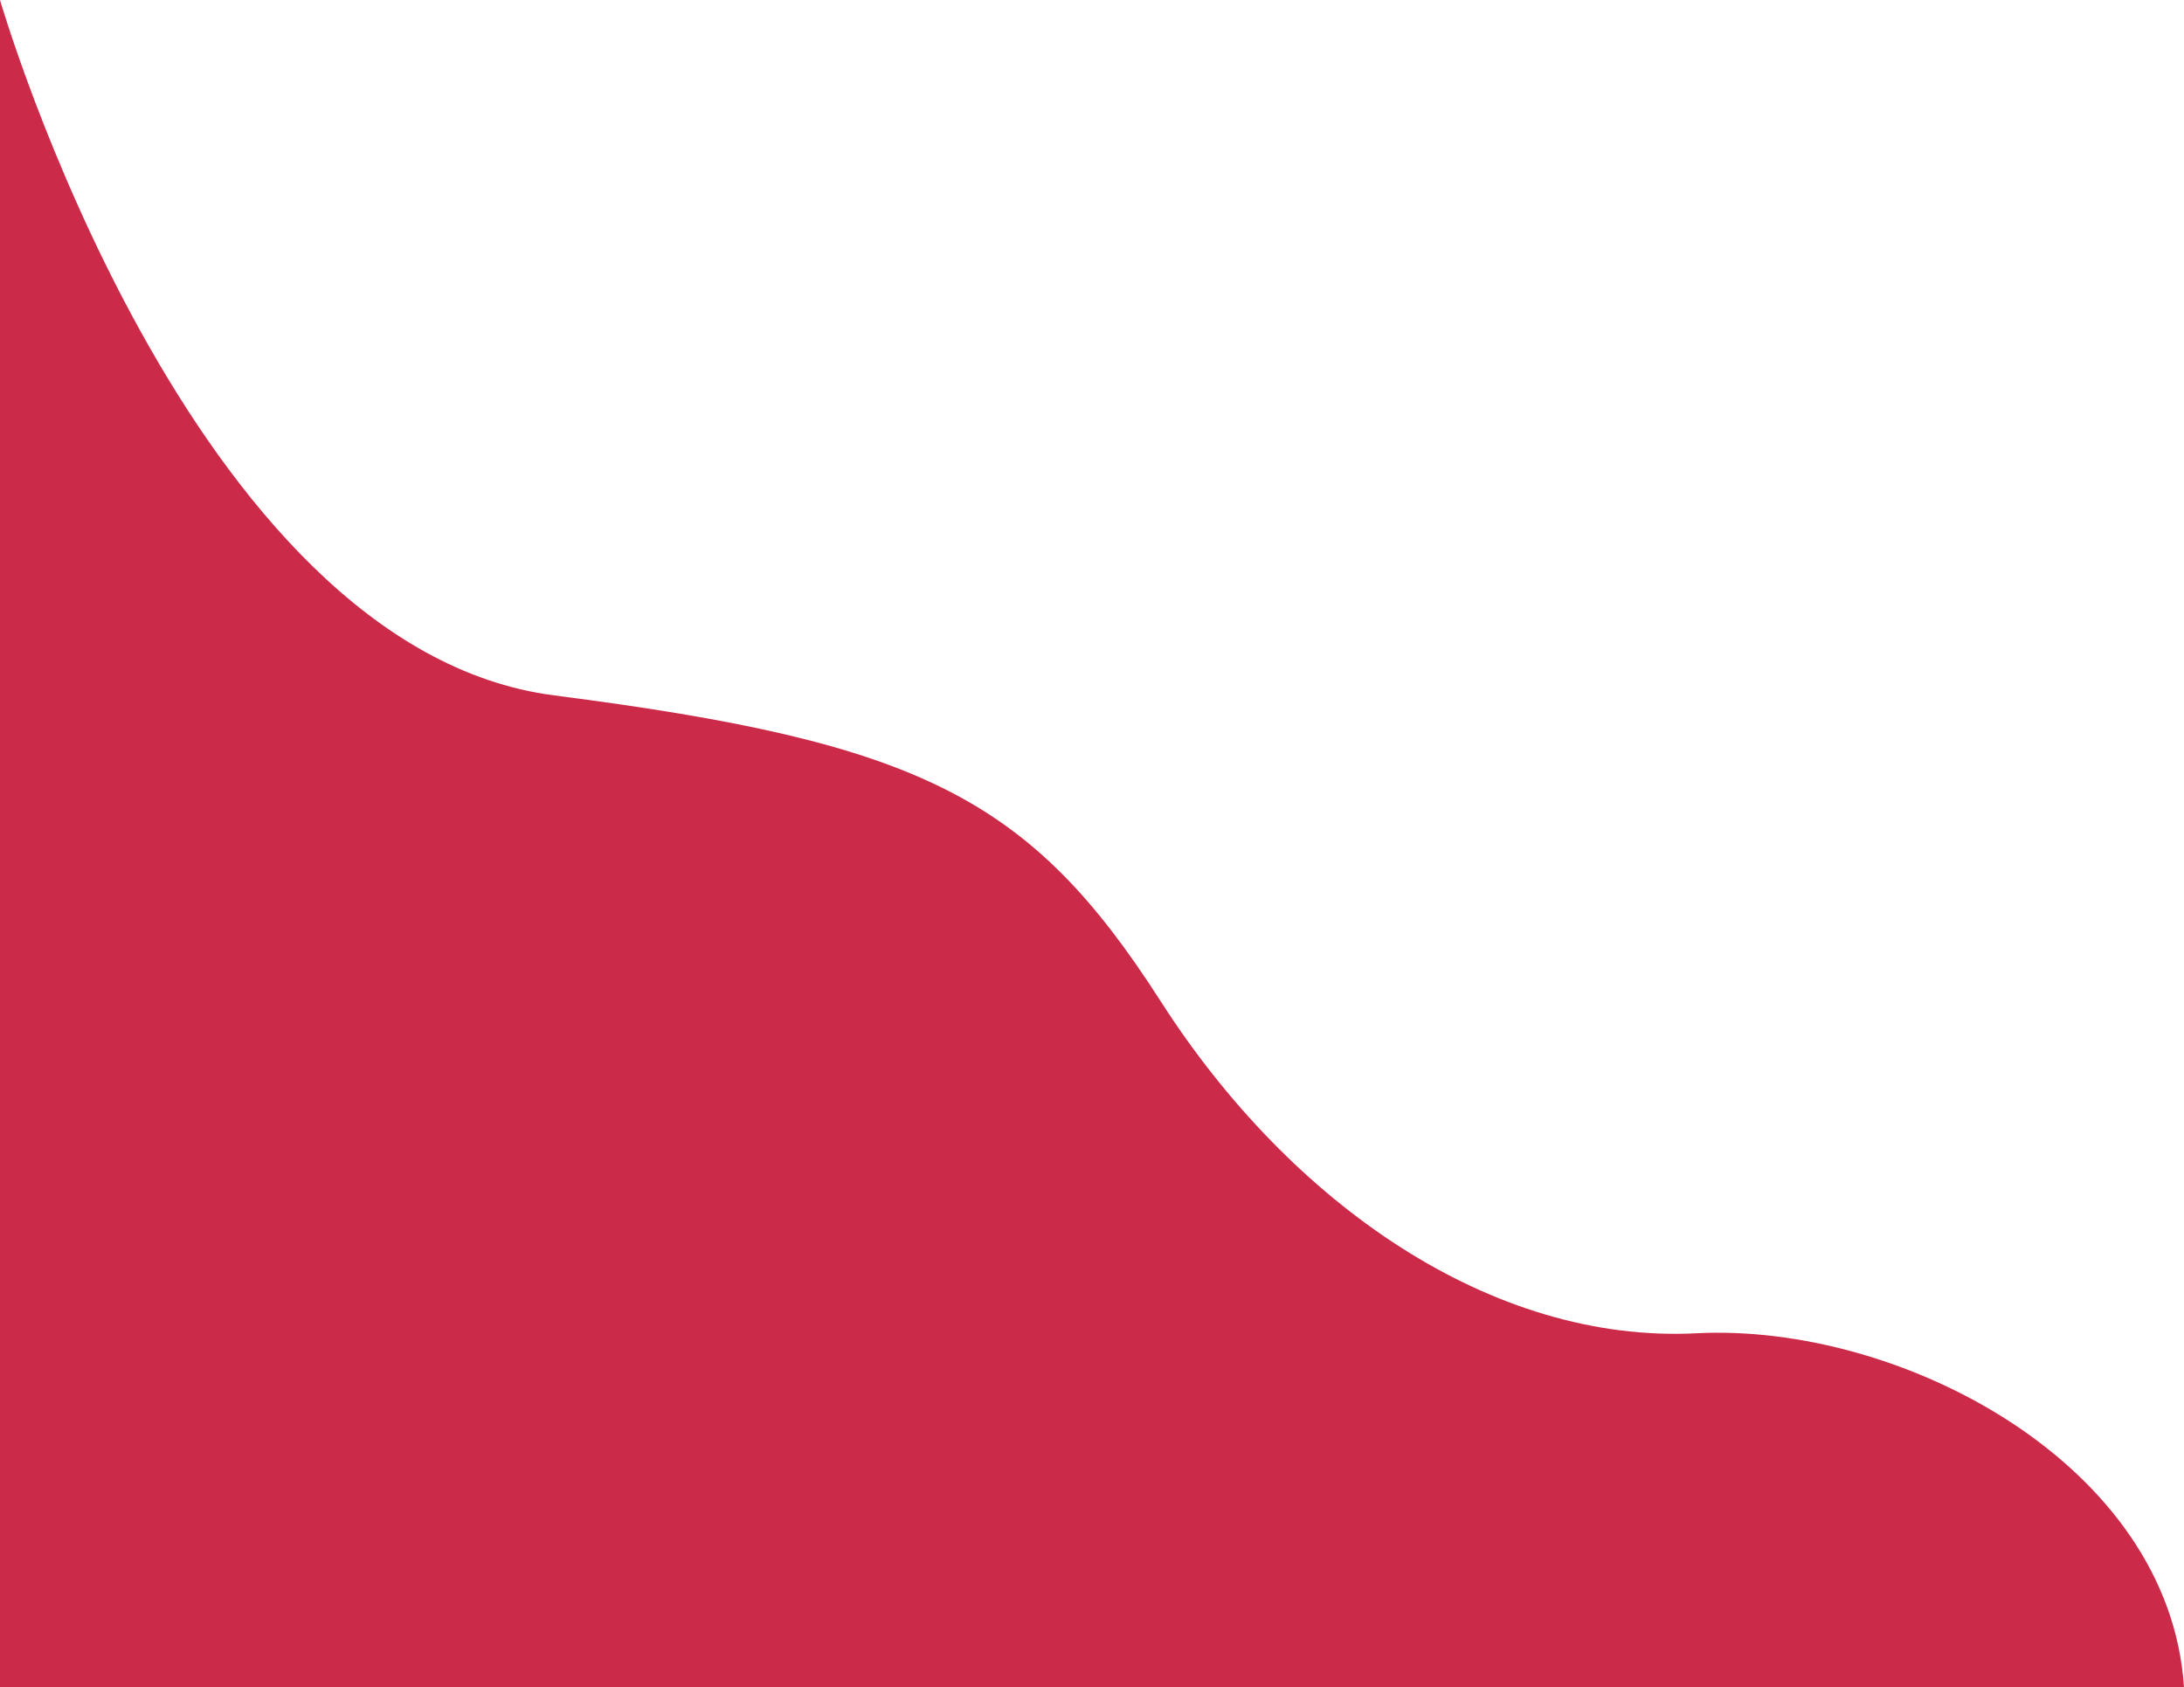 <?xml version="1.0" encoding="utf-8"?>
<!-- Generator: Adobe Illustrator 25.2.0, SVG Export Plug-In . SVG Version: 6.00 Build 0)  -->
<svg version="1.1" id="Layer_1" xmlns="http://www.w3.org/2000/svg" xmlns:xlink="http://www.w3.org/1999/xlink" x="0px" y="0px"
	 viewBox="0 0 835.46 645.47" style="enable-background:new 0 0 835.46 645.47;" xml:space="preserve">
<style type="text/css">
	.st0{fill:#CC2A49;}
</style>
<path class="st0" d="M0,0c0,0,72,248,212,266s182,39,232,117s127,131,205,127s180.92,49.94,186.46,135.47S417.73,727,417.73,727
	L79,720l-200-22l-79-19L-66,50L0,0z"/>
</svg>
